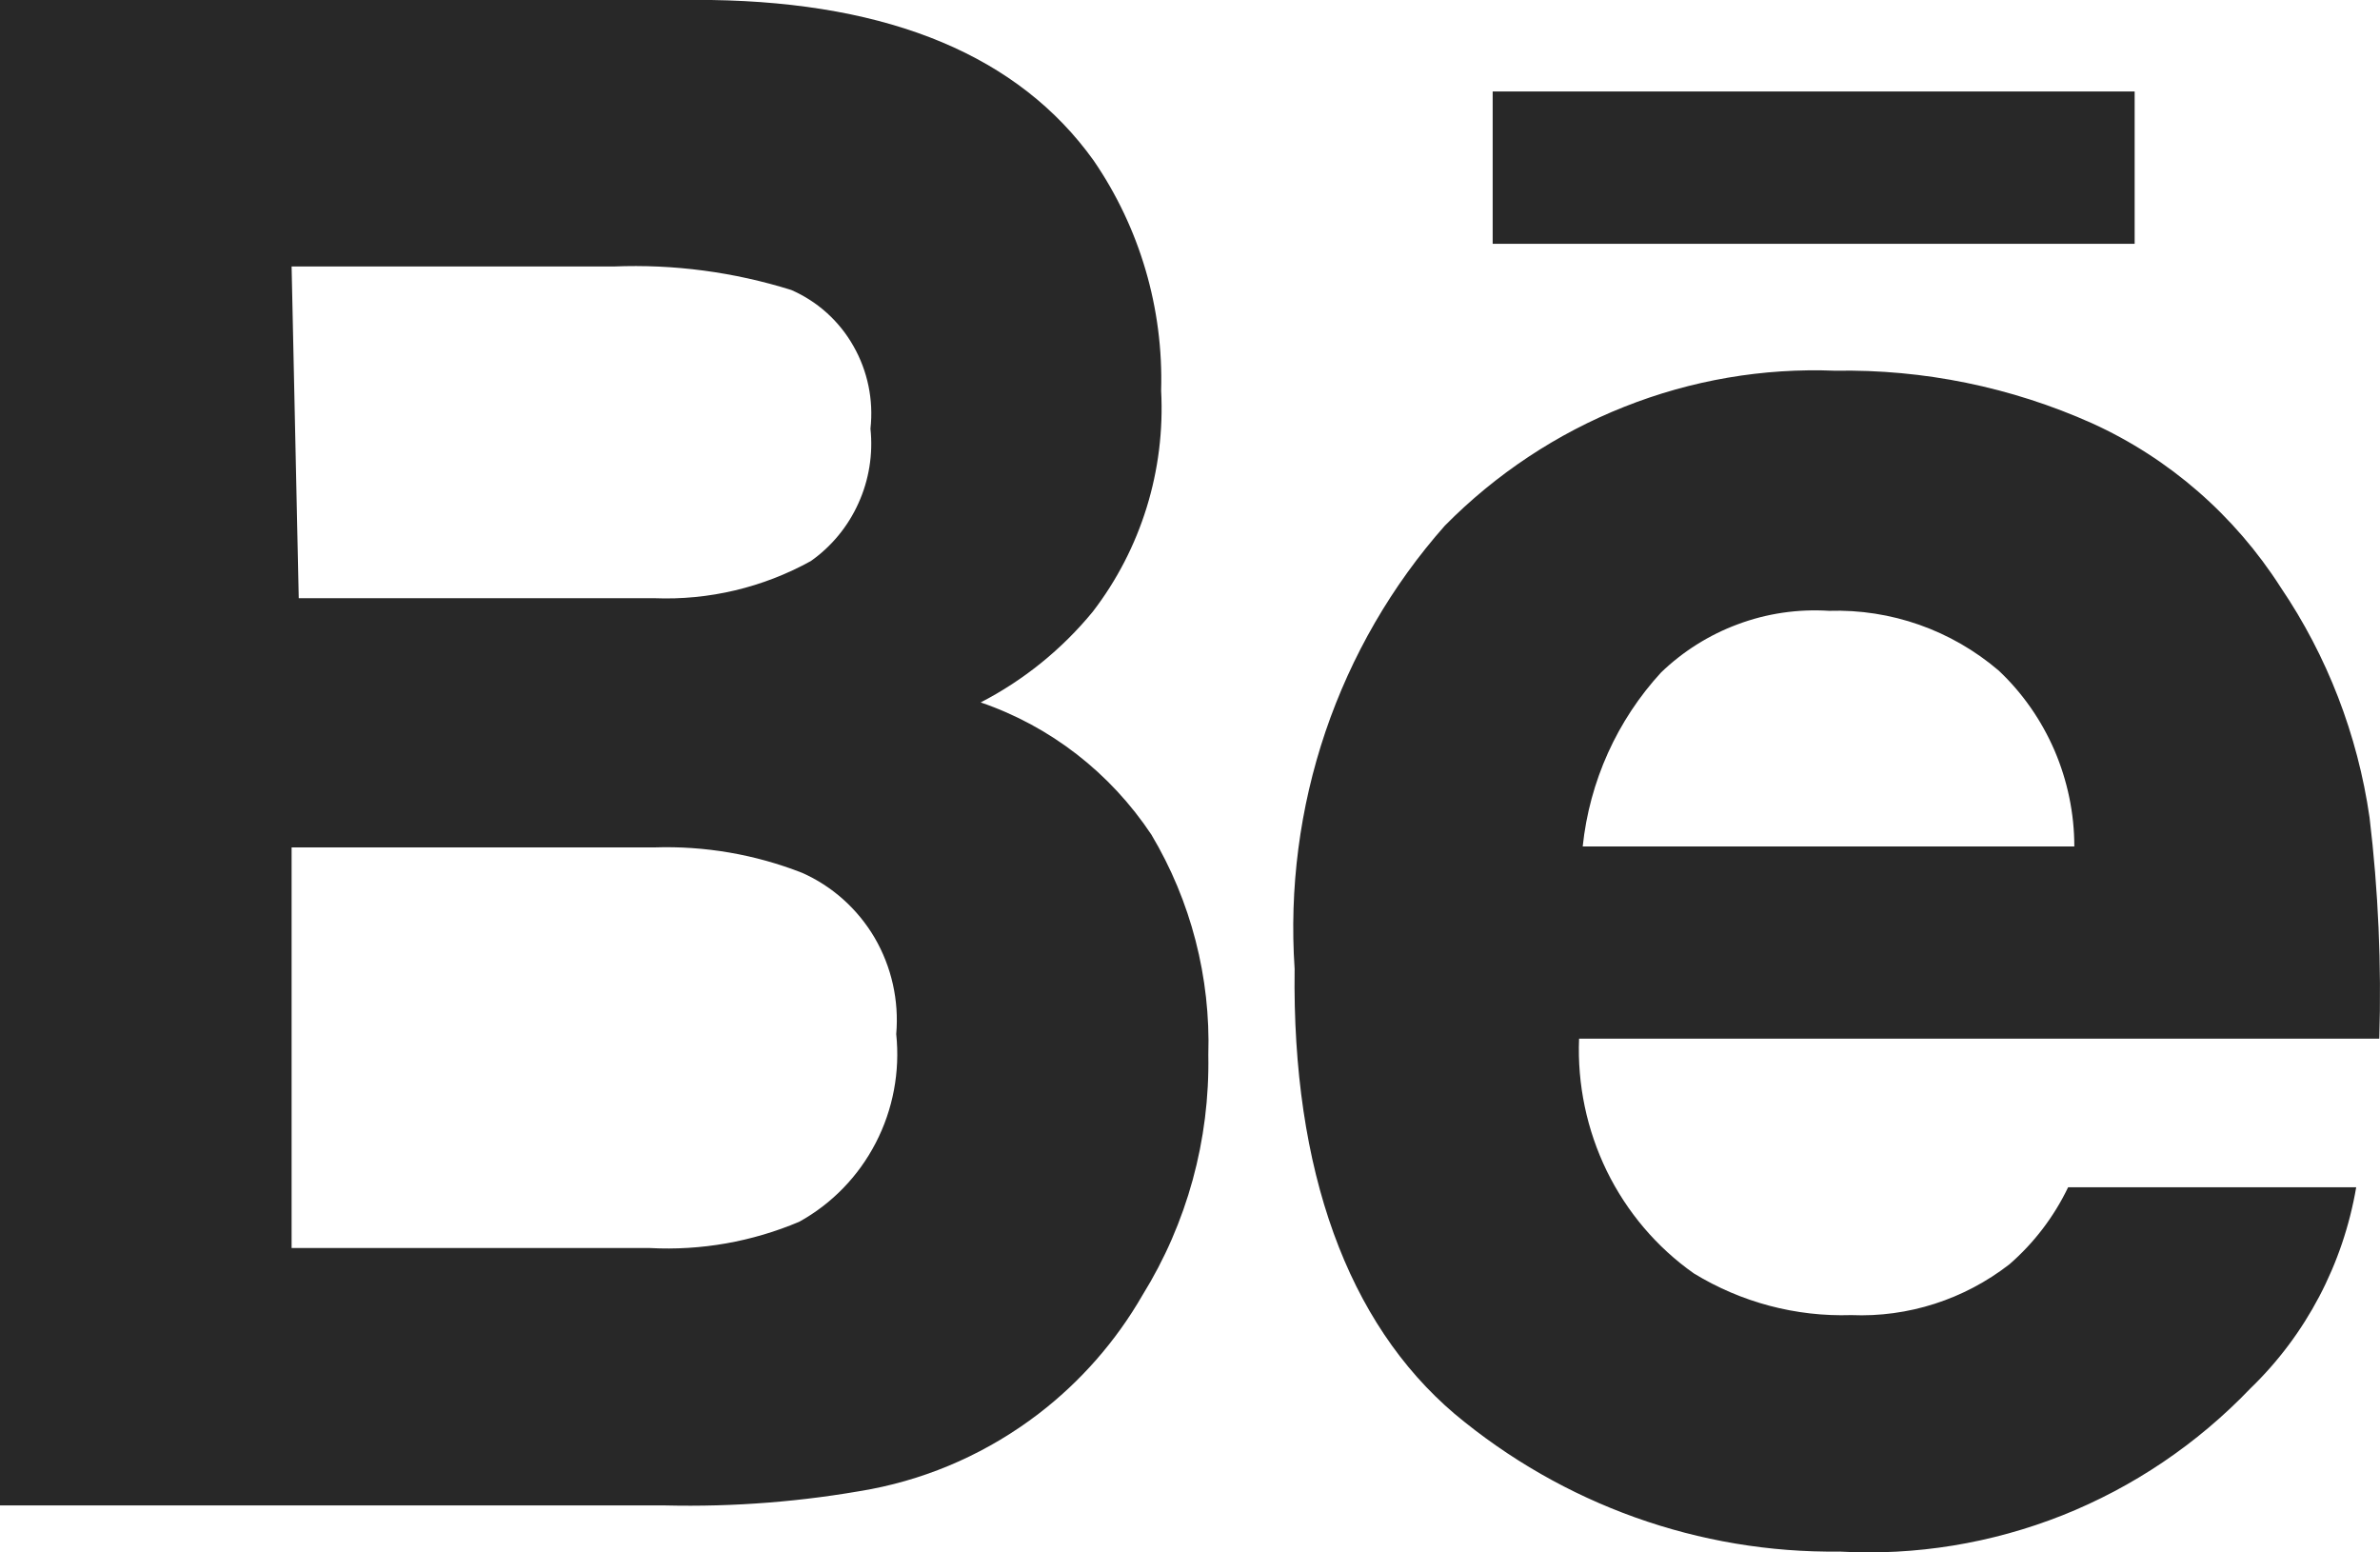 <svg width="23" height="15" viewBox="0 0 23 15" fill="none" xmlns="http://www.w3.org/2000/svg">
<path fill-rule="evenodd" clip-rule="evenodd" d="M8.42 14.388C9.006 14.275 9.559 14.026 10.036 13.661C10.442 13.35 10.784 12.96 11.041 12.514C11.471 11.82 11.692 11.014 11.677 10.193C11.7 9.445 11.509 8.705 11.127 8.065C10.729 7.466 10.15 7.017 9.477 6.787C9.892 6.573 10.261 6.275 10.56 5.911C11.027 5.304 11.262 4.545 11.221 3.774C11.244 2.981 11.015 2.201 10.568 1.55C9.847 0.543 8.609 0.026 6.874 0H0V14.546H6.427C7.095 14.562 7.763 14.509 8.42 14.388ZM2.818 2.575H5.929C6.51 2.551 7.091 2.628 7.647 2.802C7.899 2.912 8.11 3.101 8.247 3.343C8.385 3.584 8.443 3.865 8.412 4.142C8.438 4.388 8.398 4.637 8.296 4.862C8.195 5.087 8.036 5.28 7.836 5.421C7.373 5.677 6.85 5.801 6.324 5.78H2.887L2.818 2.575ZM2.818 12.059V8.188H6.324C6.81 8.172 7.295 8.255 7.75 8.433C8.043 8.562 8.289 8.783 8.453 9.062C8.616 9.342 8.689 9.667 8.661 9.992C8.699 10.355 8.63 10.721 8.463 11.043C8.296 11.366 8.039 11.631 7.724 11.805C7.268 11.998 6.775 12.085 6.281 12.059H2.818ZM14.057 13.661C15.105 14.538 16.422 15.009 17.778 14.992C18.512 15.033 19.245 14.913 19.93 14.642C20.614 14.37 21.234 13.952 21.747 13.416C22.285 12.897 22.643 12.215 22.77 11.472H19.986C19.849 11.757 19.656 12.01 19.419 12.216C18.981 12.556 18.44 12.73 17.89 12.707C17.355 12.724 16.827 12.584 16.369 12.304C16.011 12.052 15.722 11.711 15.528 11.315C15.335 10.918 15.242 10.478 15.26 10.036H22.993C23.015 9.322 22.984 8.608 22.899 7.899C22.784 7.1 22.49 6.339 22.04 5.675C21.595 4.979 20.962 4.428 20.218 4.09C19.436 3.74 18.589 3.567 17.735 3.582C17.039 3.554 16.345 3.673 15.696 3.931C15.047 4.188 14.457 4.579 13.963 5.079C13.451 5.657 13.059 6.334 12.809 7.07C12.56 7.805 12.459 8.585 12.511 9.361C12.485 11.314 13.026 12.785 14.057 13.661ZM16.791 6.033C16.517 6.135 16.265 6.293 16.053 6.497C15.628 6.959 15.361 7.549 15.295 8.179H20.046C20.046 7.86 19.98 7.544 19.855 7.252C19.729 6.96 19.546 6.697 19.316 6.48C18.857 6.088 18.273 5.883 17.675 5.902C17.374 5.883 17.073 5.927 16.791 6.033ZM14.425 0.884H20.629V2.356H14.425V0.884Z" fill="#282828"/>
</svg>
